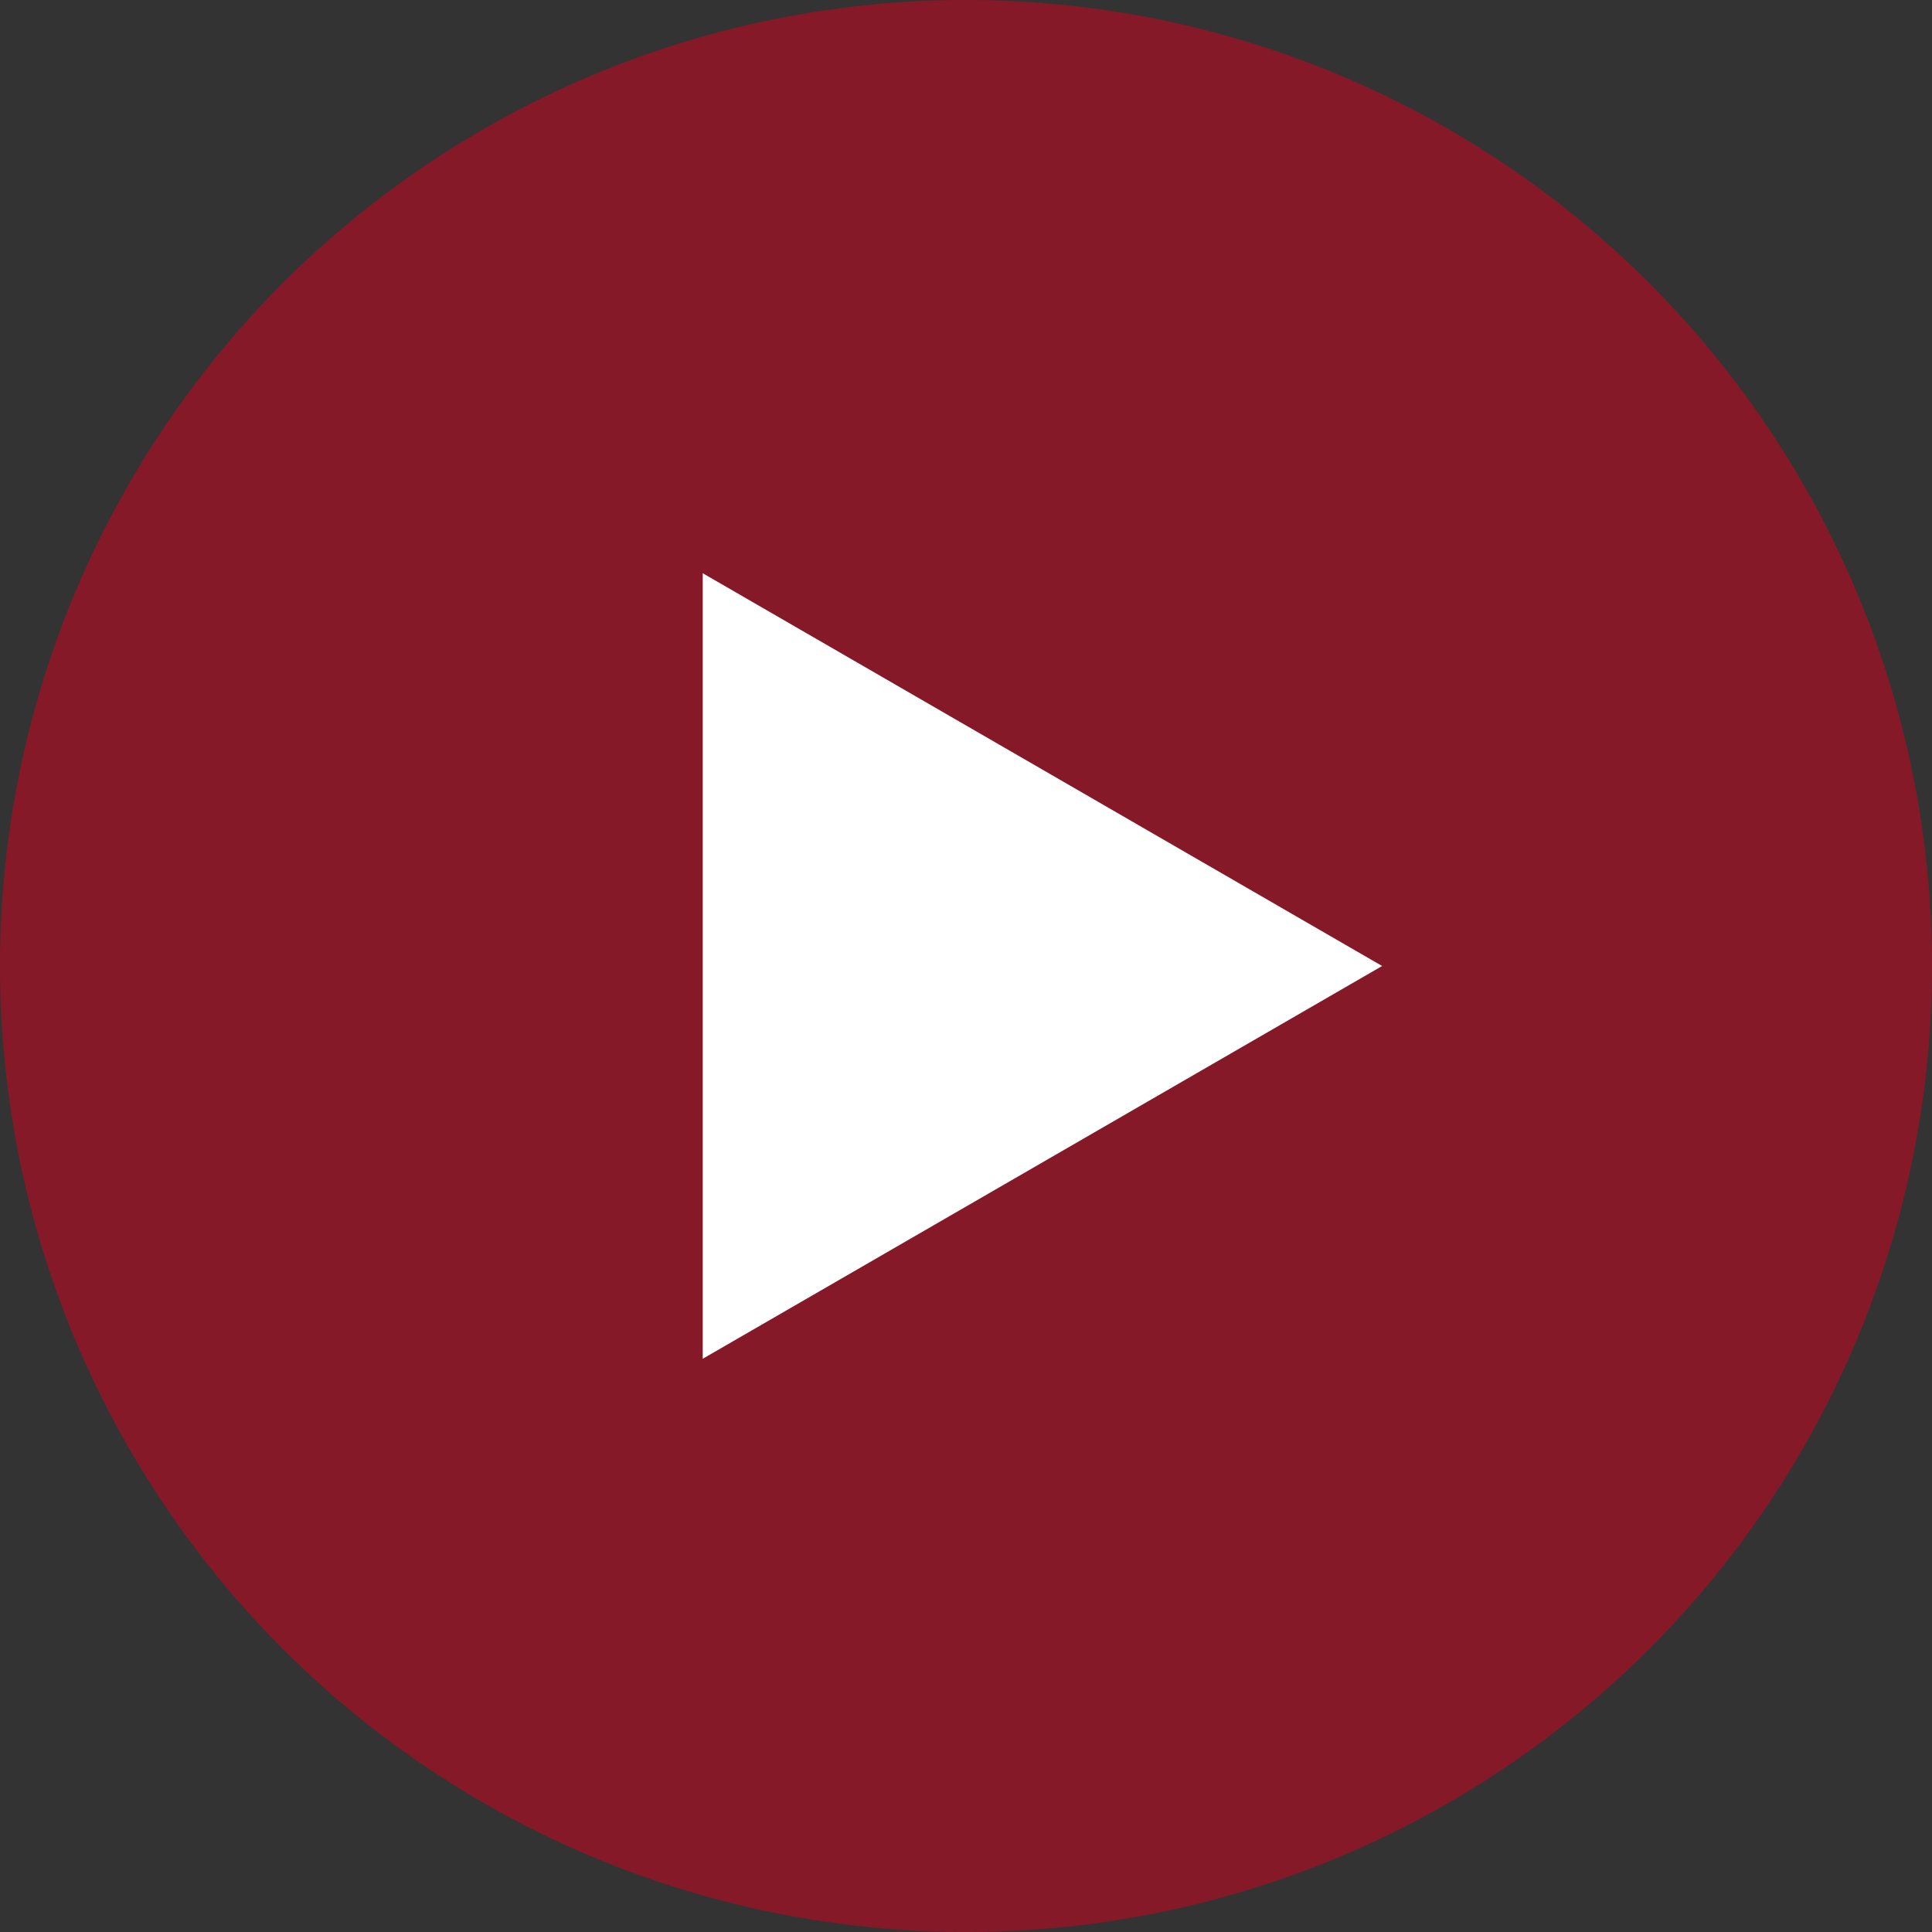 <?xml version="1.0" encoding="utf-8"?>
<!-- Generator: Adobe Illustrator 23.0.5, SVG Export Plug-In . SVG Version: 6.00 Build 0)  -->
<svg version="1.1" id="Слой_1" xmlns="http://www.w3.org/2000/svg" xmlns:xlink="http://www.w3.org/1999/xlink" x="0px" y="0px"
	 viewBox="0 0 91 91" style="enable-background:new 0 0 91 91;" xml:space="preserve">
<rect x="0" y="0" width="91" height="91" fill="#333333" stroke="none"/>
<style type="text/css">
	.st0{fill:#D5011D;fill-opacity:0.51;}
	.st1{fill:#FFFFFF;}
</style>
<circle class="st0" cx="45.5" cy="45.5" r="45.5"/>
<path class="st1" d="M65.1,45.5L33.1,64V27L65.1,45.5z"/>
</svg>
